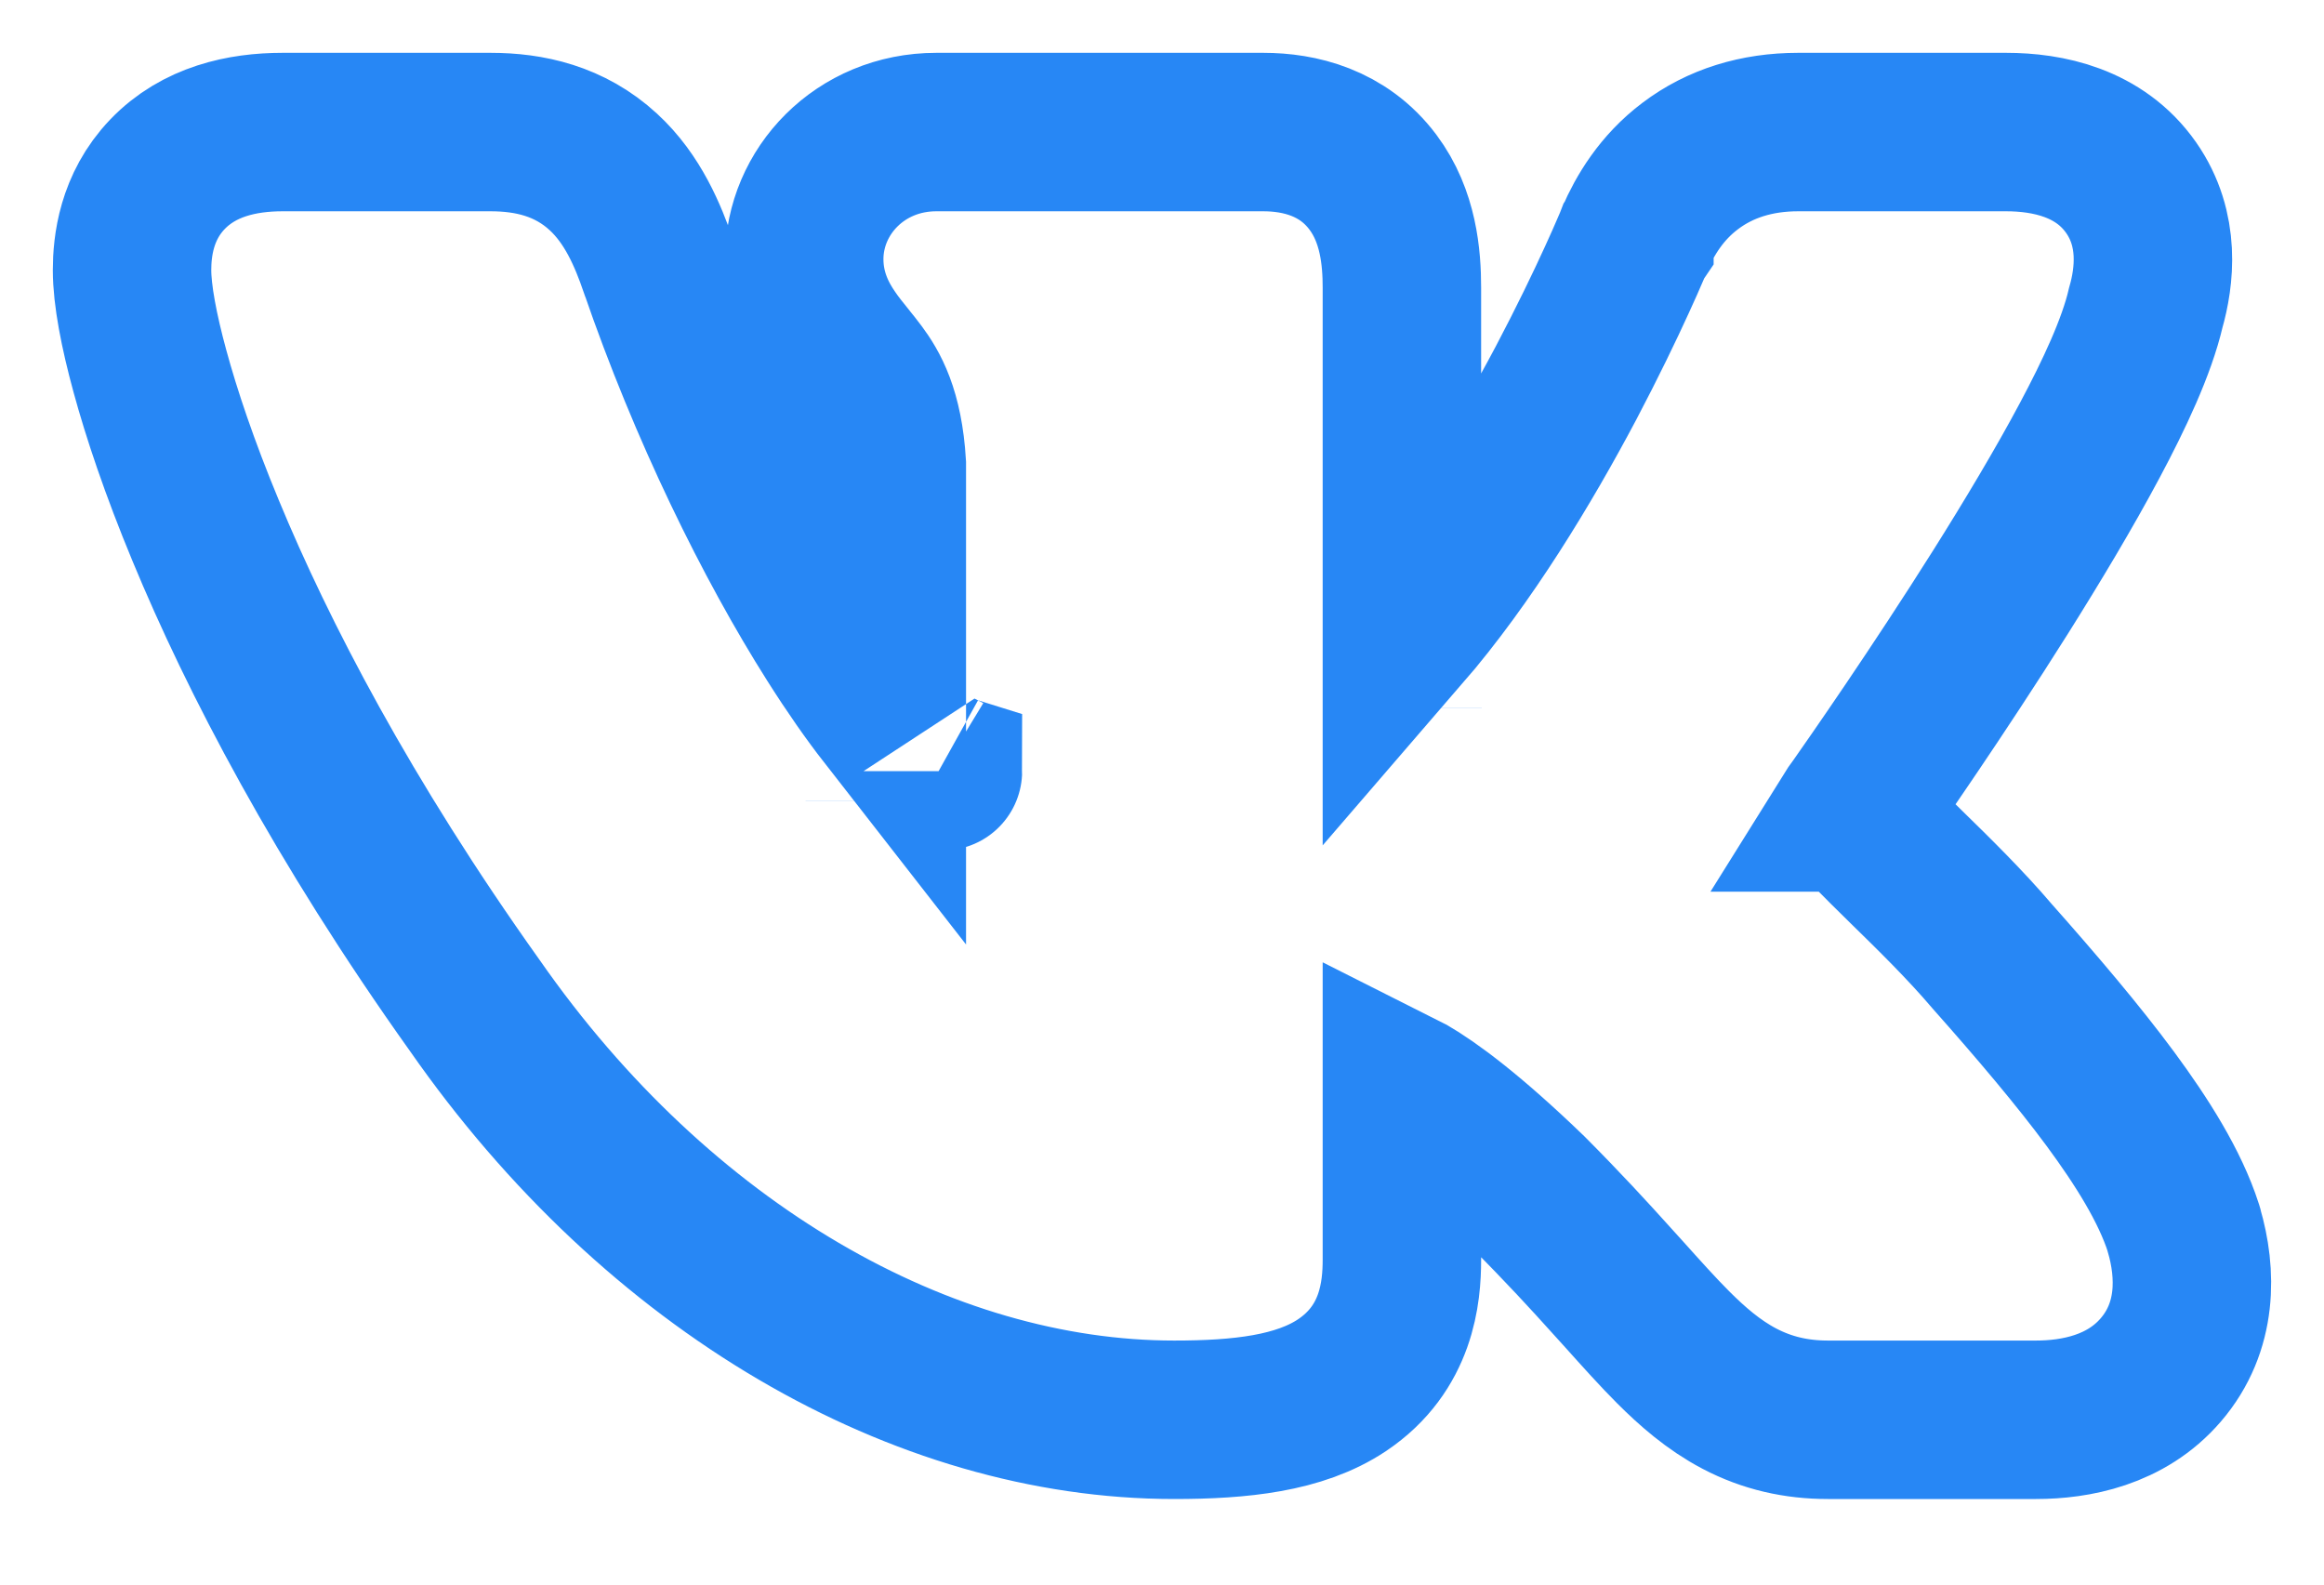 <svg width="22" height="15" viewBox="0 0 22 15" fill="none" xmlns="http://www.w3.org/2000/svg">
<path d="M20.674 11.643L20.672 11.634L20.669 11.624C20.541 11.226 20.275 10.806 19.978 10.403C19.672 9.989 19.285 9.533 18.86 9.054C18.606 8.755 18.297 8.452 18.049 8.21L18.046 8.207C17.763 7.929 17.603 7.769 17.548 7.691L17.547 7.691C17.552 7.683 17.557 7.675 17.562 7.666L17.585 7.634L17.586 7.633C17.737 7.418 18.341 6.553 18.939 5.603C19.237 5.129 19.539 4.626 19.784 4.166C20.011 3.74 20.227 3.284 20.313 2.912C20.395 2.625 20.453 2.175 20.174 1.776C19.875 1.349 19.384 1.25 18.991 1.25H17.022C16.631 1.25 16.284 1.357 16.001 1.571C15.727 1.777 15.571 2.041 15.476 2.261L15.476 2.261L15.472 2.272L15.472 2.272L15.472 2.272L15.472 2.272L15.472 2.273L15.47 2.276L15.463 2.294C15.456 2.31 15.445 2.335 15.431 2.368C15.403 2.433 15.361 2.53 15.305 2.651C15.194 2.894 15.03 3.236 14.825 3.625C14.426 4.378 13.886 5.275 13.271 5.987V2.724C13.271 2.438 13.238 2.047 12.997 1.725C12.714 1.347 12.299 1.25 11.959 1.25H8.864C8.141 1.25 7.613 1.814 7.613 2.453C7.613 2.783 7.745 3.028 7.858 3.191C7.909 3.266 7.966 3.335 8.006 3.385L8.008 3.388L8.011 3.392C8.055 3.446 8.089 3.488 8.123 3.534C8.23 3.679 8.365 3.899 8.395 4.394V6.759C8.243 6.564 8.075 6.325 7.898 6.045C7.32 5.133 6.698 3.871 6.235 2.522L6.234 2.52C6.134 2.231 5.991 1.884 5.711 1.627C5.393 1.334 5.011 1.25 4.644 1.25H2.675C2.293 1.25 1.883 1.339 1.585 1.65C1.29 1.958 1.25 2.334 1.25 2.557C1.25 2.792 1.315 3.132 1.419 3.513C1.529 3.917 1.699 4.426 1.946 5.021C2.439 6.213 3.244 7.764 4.495 9.519C6.229 12.007 8.731 13.44 11.115 13.44C11.741 13.44 12.303 13.381 12.705 13.112C13.225 12.763 13.271 12.232 13.271 11.924V10.323C13.285 10.33 13.299 10.338 13.314 10.347C13.546 10.481 13.912 10.751 14.472 11.291C14.79 11.61 15.043 11.885 15.258 12.124C15.297 12.166 15.335 12.209 15.373 12.251C15.539 12.436 15.695 12.61 15.838 12.753C16.017 12.932 16.22 13.111 16.466 13.24C16.729 13.378 17.005 13.44 17.304 13.44H19.273C19.648 13.44 20.126 13.35 20.454 12.969C20.805 12.562 20.794 12.051 20.674 11.643ZM13.277 6.699C13.277 6.699 13.277 6.699 13.277 6.698L13.277 6.699ZM8.376 7.579C8.376 7.579 8.376 7.579 8.376 7.578L8.376 7.579ZM8.919 7.297C8.923 7.299 8.926 7.3 8.926 7.3C8.926 7.301 8.924 7.3 8.919 7.297ZM13.283 9.954C13.283 9.954 13.283 9.954 13.283 9.956L13.283 9.954Z" stroke="#2787F5" stroke-width="1.5"/>
</svg>
